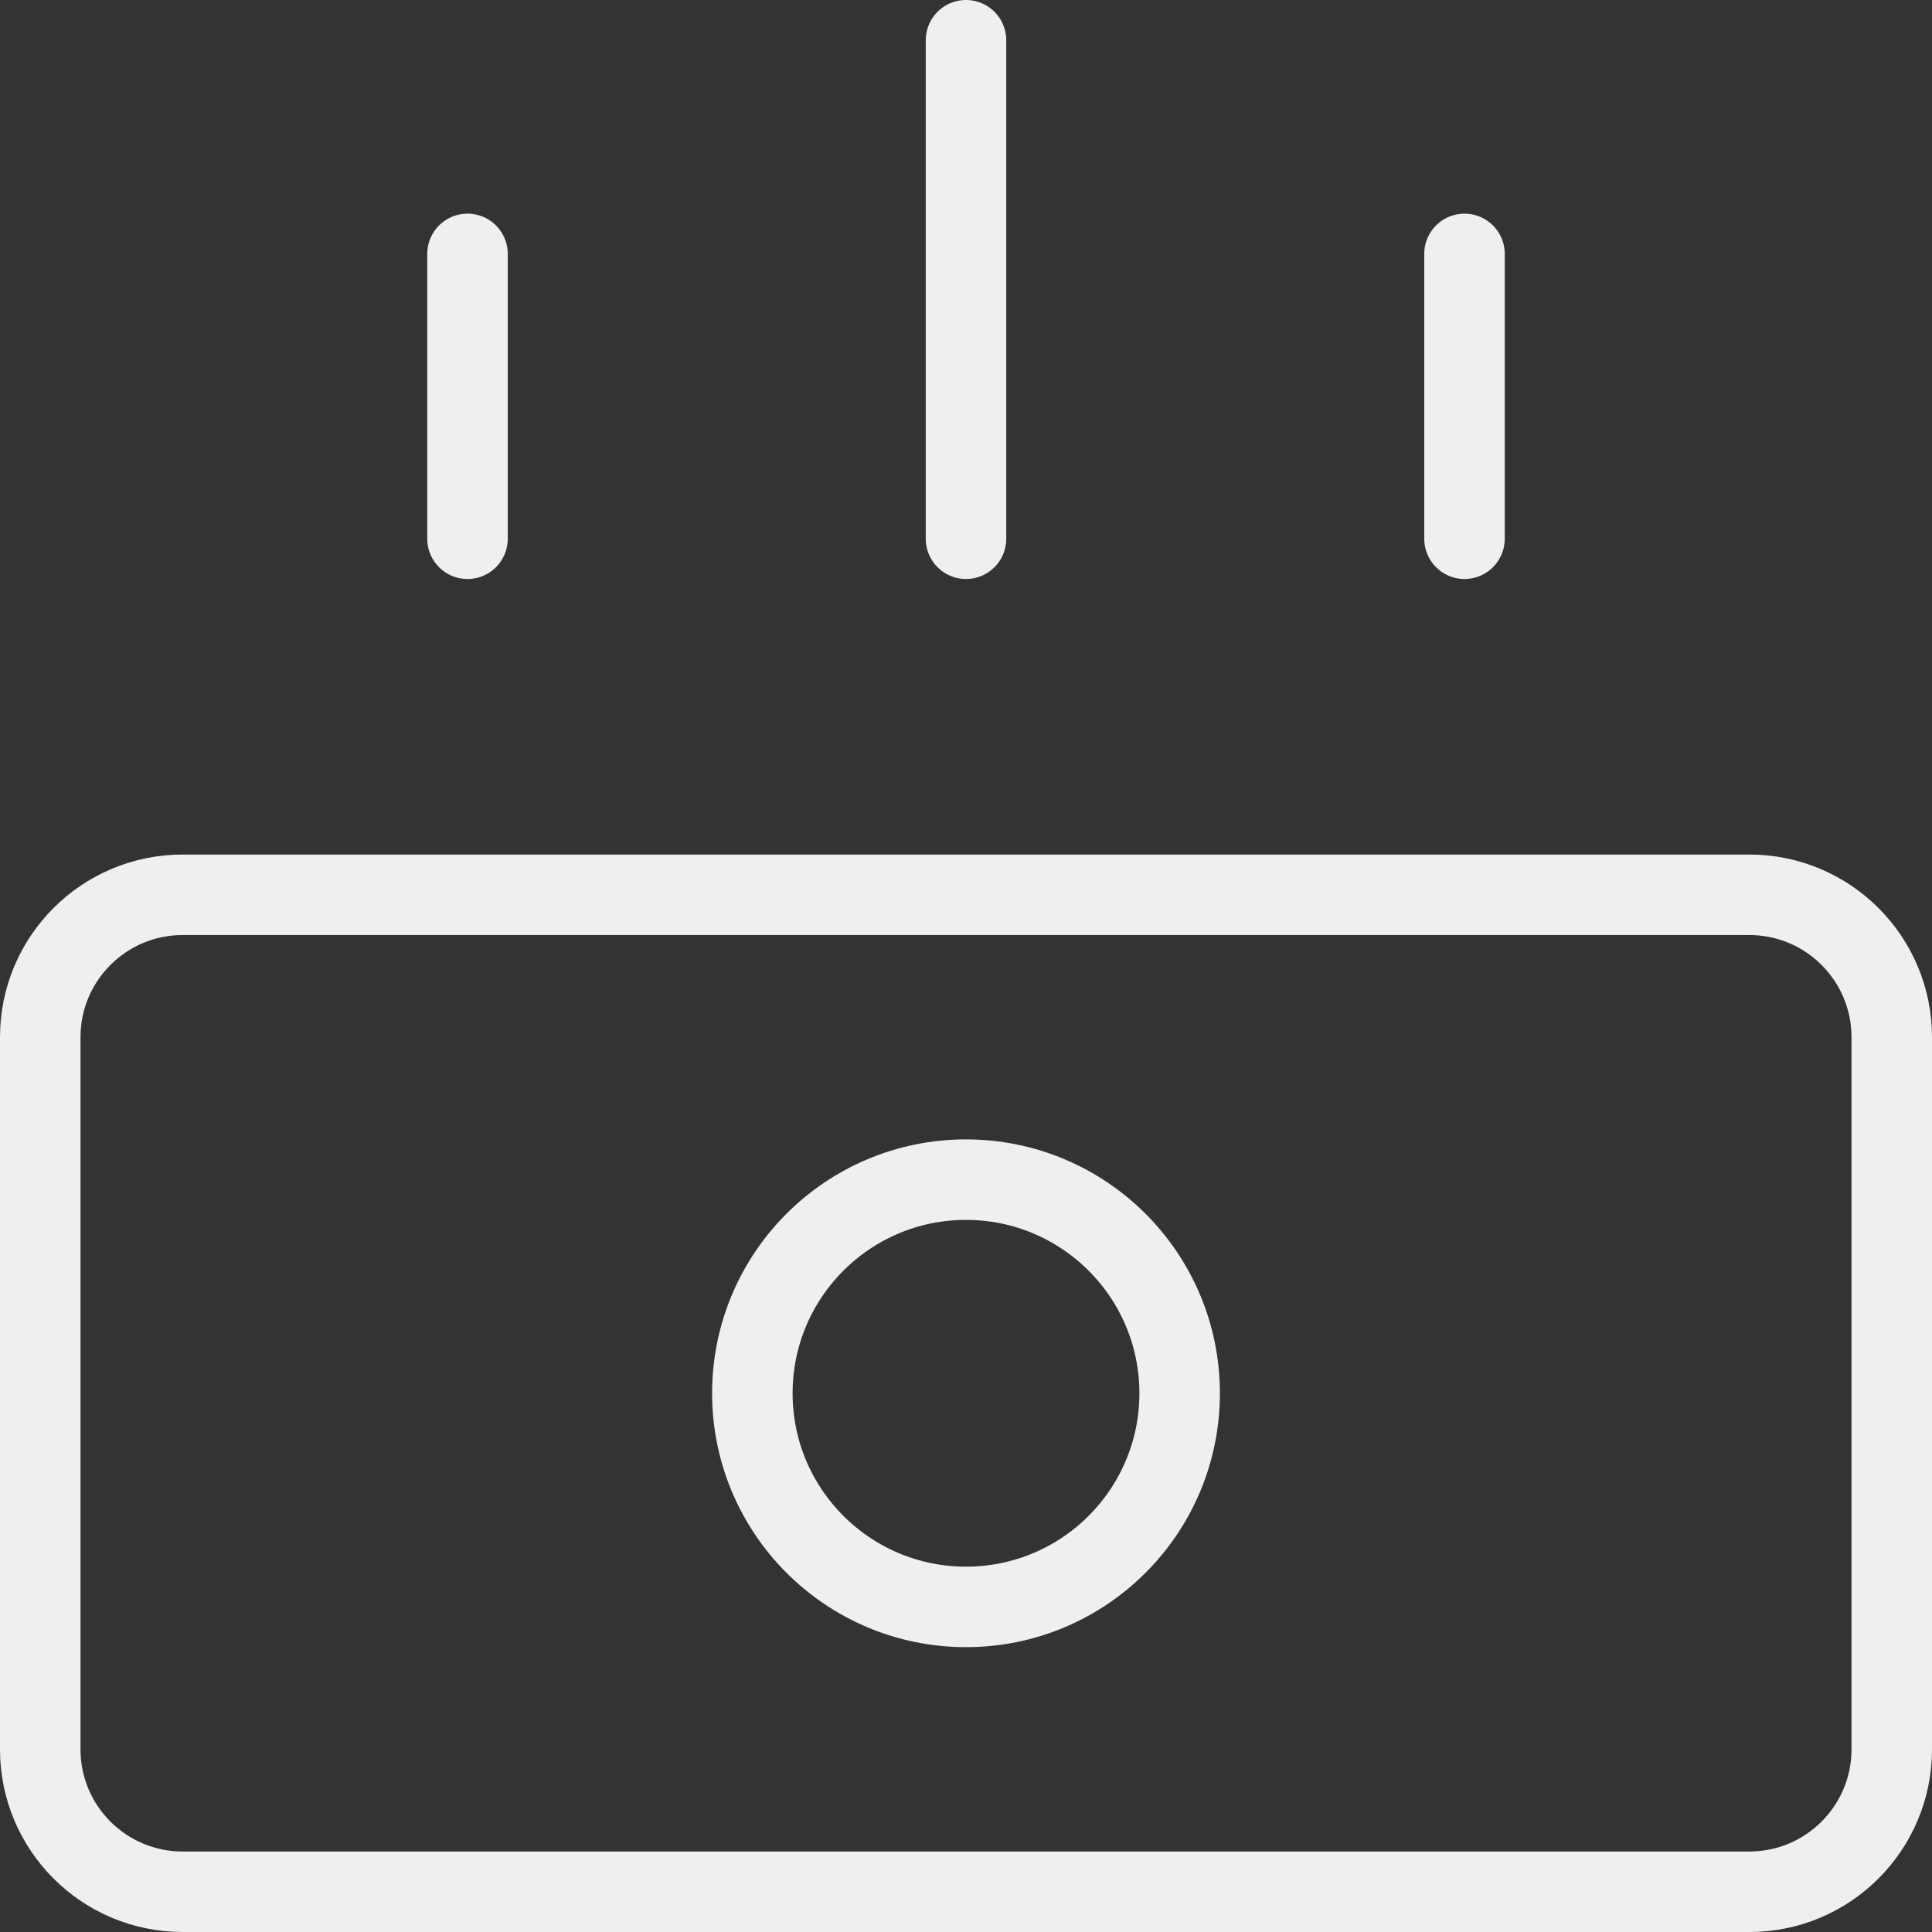 <svg width="48" height="48" viewBox="0 0 48 48" fill="none" xmlns="http://www.w3.org/2000/svg">
<rect x="0" y="0" width="48" height="48" fill="#333333" stroke="none"/>
<path d="M11.615 6.308V13.385M24 1V13.385M36.385 6.308V13.385M4.538 22.231H43.462C45.416 22.231 47 23.815 47 25.769V43.462C47 45.416 45.416 47 43.462 47H4.538C2.584 47 1 45.416 1 43.462V25.769C1 23.815 2.584 22.231 4.538 22.231ZM29.308 34.615C29.308 37.547 26.931 39.923 24 39.923C21.069 39.923 18.692 37.547 18.692 34.615C18.692 31.684 21.069 29.308 24 29.308C26.931 29.308 29.308 31.684 29.308 34.615Z" stroke="#EFEFEF" stroke-width="2" stroke-linecap="round" stroke-linejoin="round"/>
</svg>
